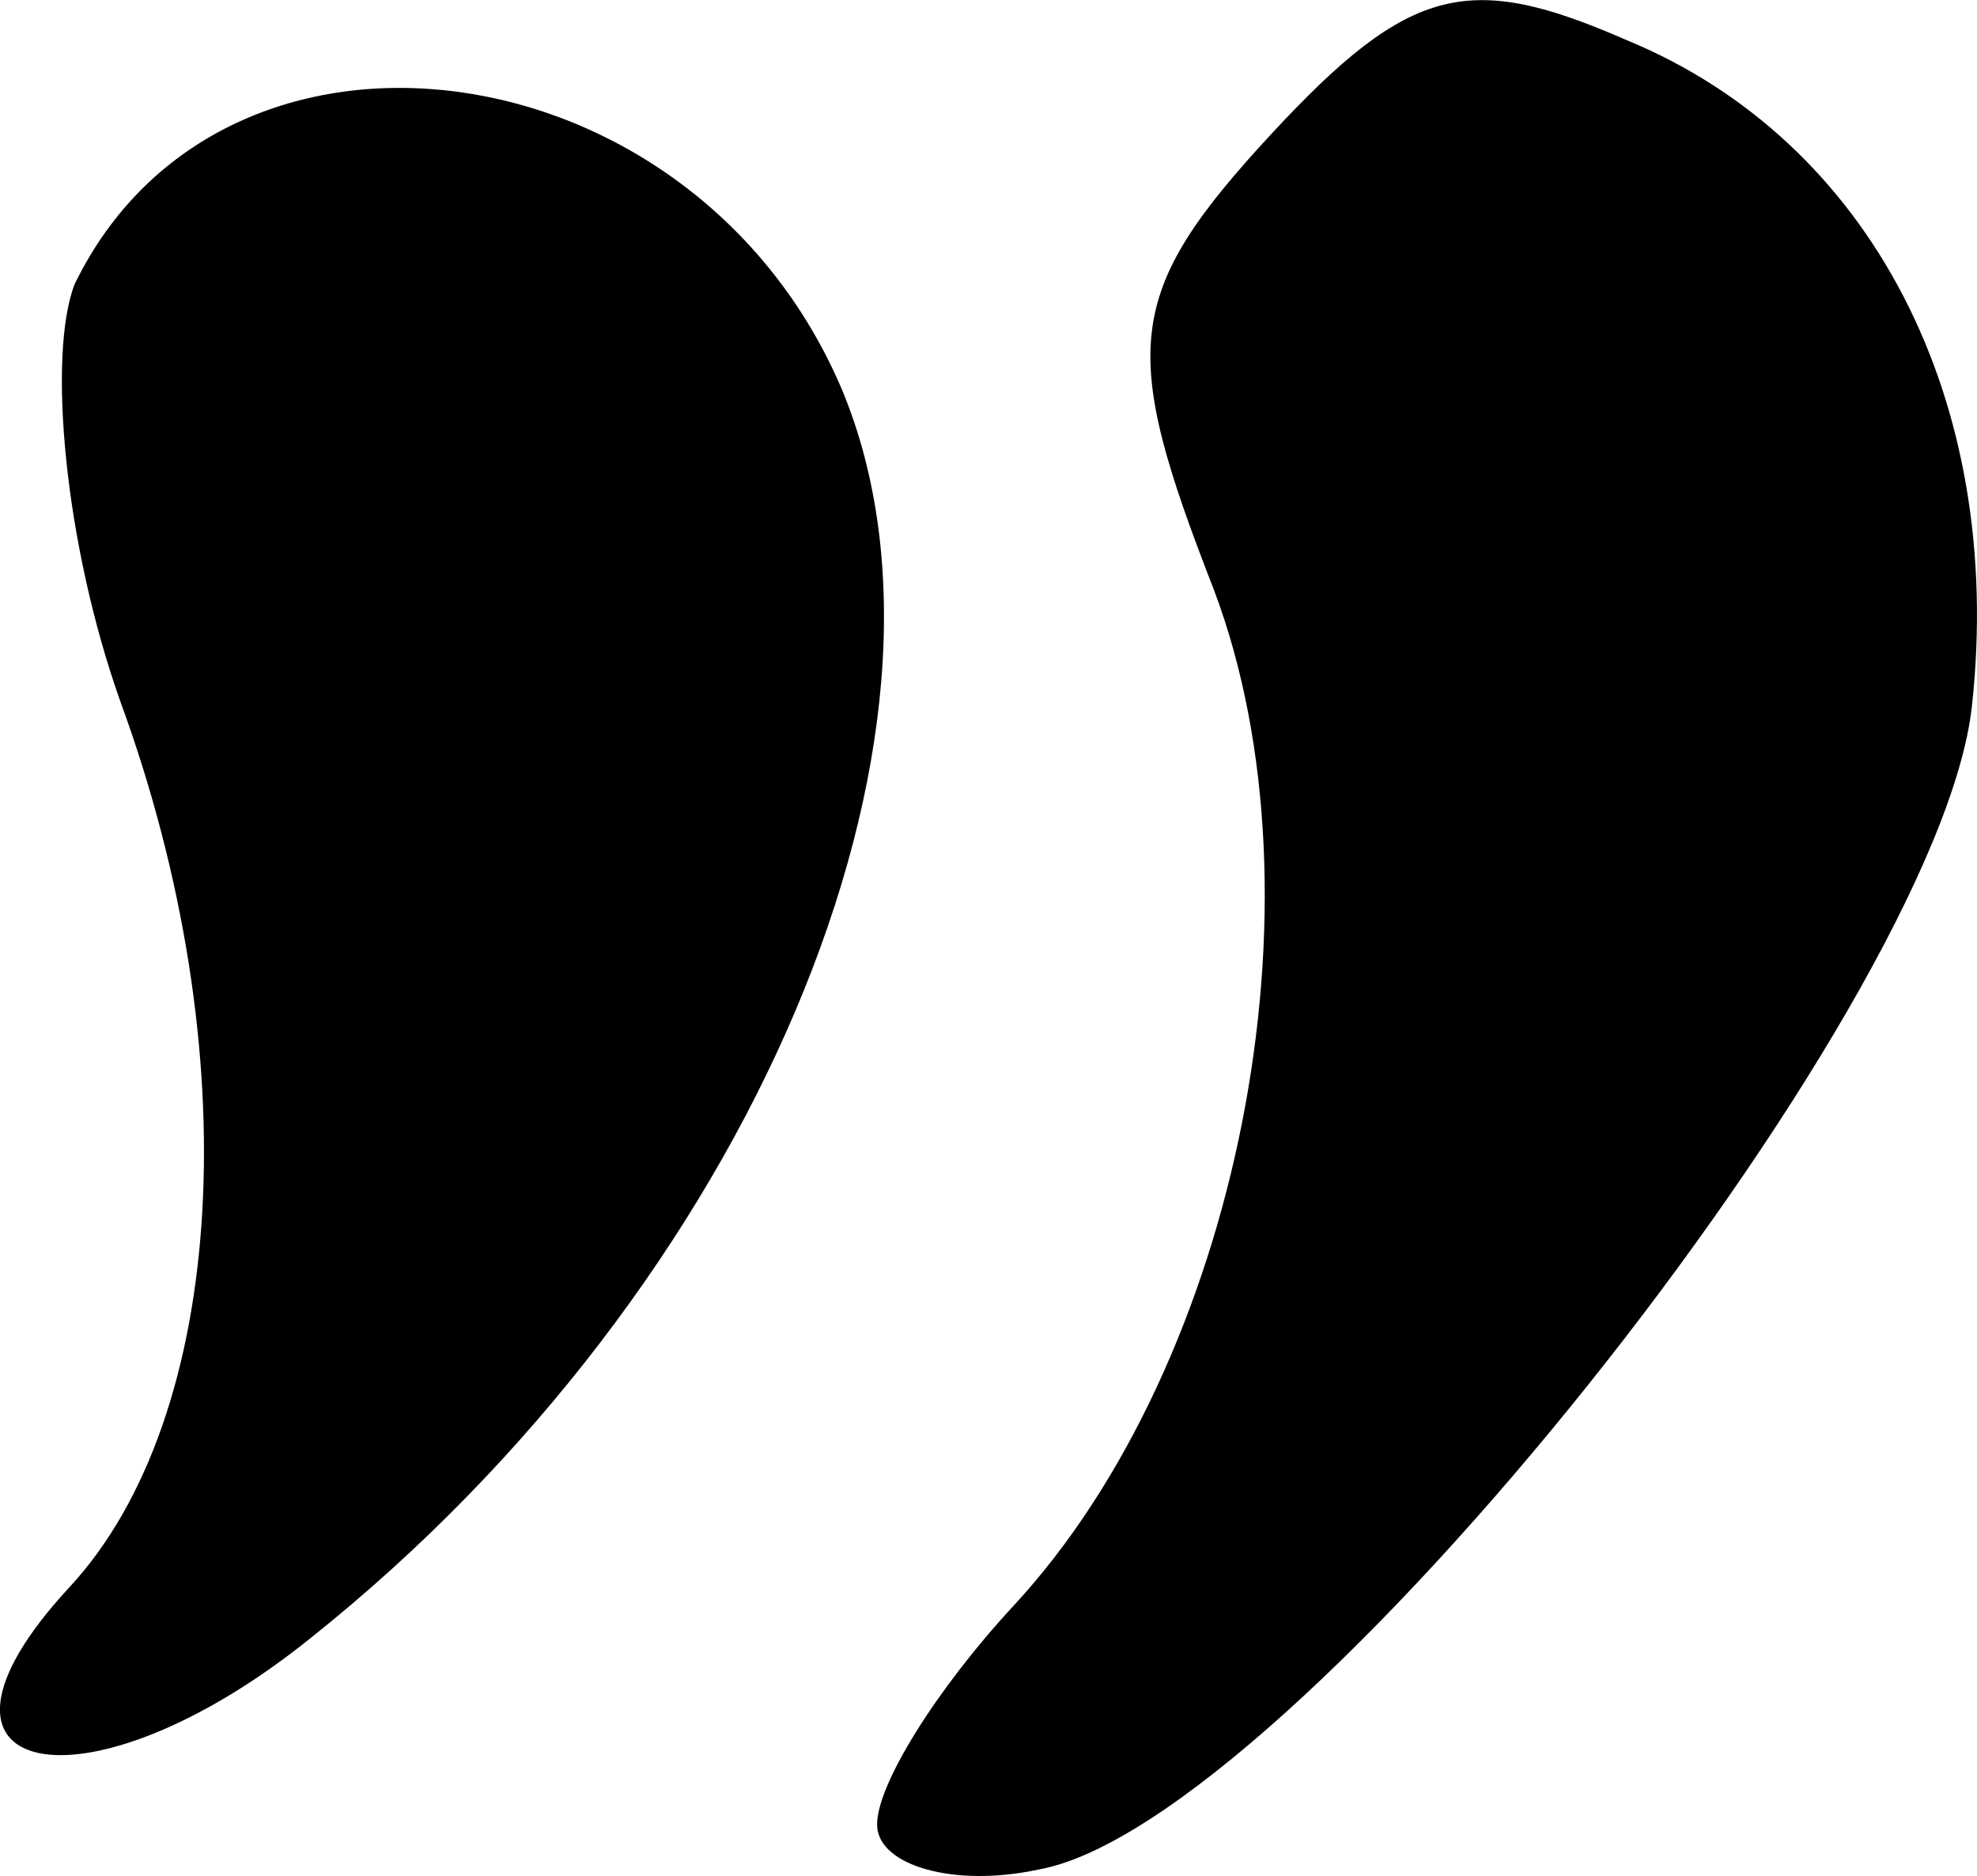 <svg version="1.1" xmlns="http://www.w3.org/2000/svg" xmlns:xlink="http://www.w3.org/1999/xlink" width="10.979" height="10.416" viewBox="0,0,10.979,10.416"><g transform="translate(-234.844,-161.125)"><g data-paper-data="{&quot;isPaintingLayer&quot;:true}" fill="#000000" fill-rule="nonzero" stroke="none" stroke-width="1" stroke-linecap="butt" stroke-linejoin="miter" stroke-miterlimit="10" stroke-dasharray="" stroke-dashoffset="0" style="mix-blend-mode: normal"><g><path d="M235.23,169.938c0.878,-0.948 0.994,-2.976 0.283,-4.916c-0.311,-0.875 -0.406,-1.924 -0.255,-2.318c0.822,-1.694 3.44,-1.351 4.262,0.585c0.794,1.909 -0.502,4.98 -2.949,6.93c-1.263,1.018 -2.326,0.782 -1.341,-0.281z"/><path d="M239.715,171.263c-0.008,-0.221 0.331,-0.761 0.757,-1.221c1.251,-1.35 1.762,-3.919 1.114,-5.64c-0.522,-1.338 -0.506,-1.643 0.319,-2.534c0.772,-0.833 1.102,-0.901 1.975,-0.519c1.352,0.558 2.1,1.998 1.915,3.695c-0.184,1.697 -3.78,6.214 -5.184,6.462c-0.467,0.101 -0.888,-0.021 -0.896,-0.243z"/></g></g></g></svg>